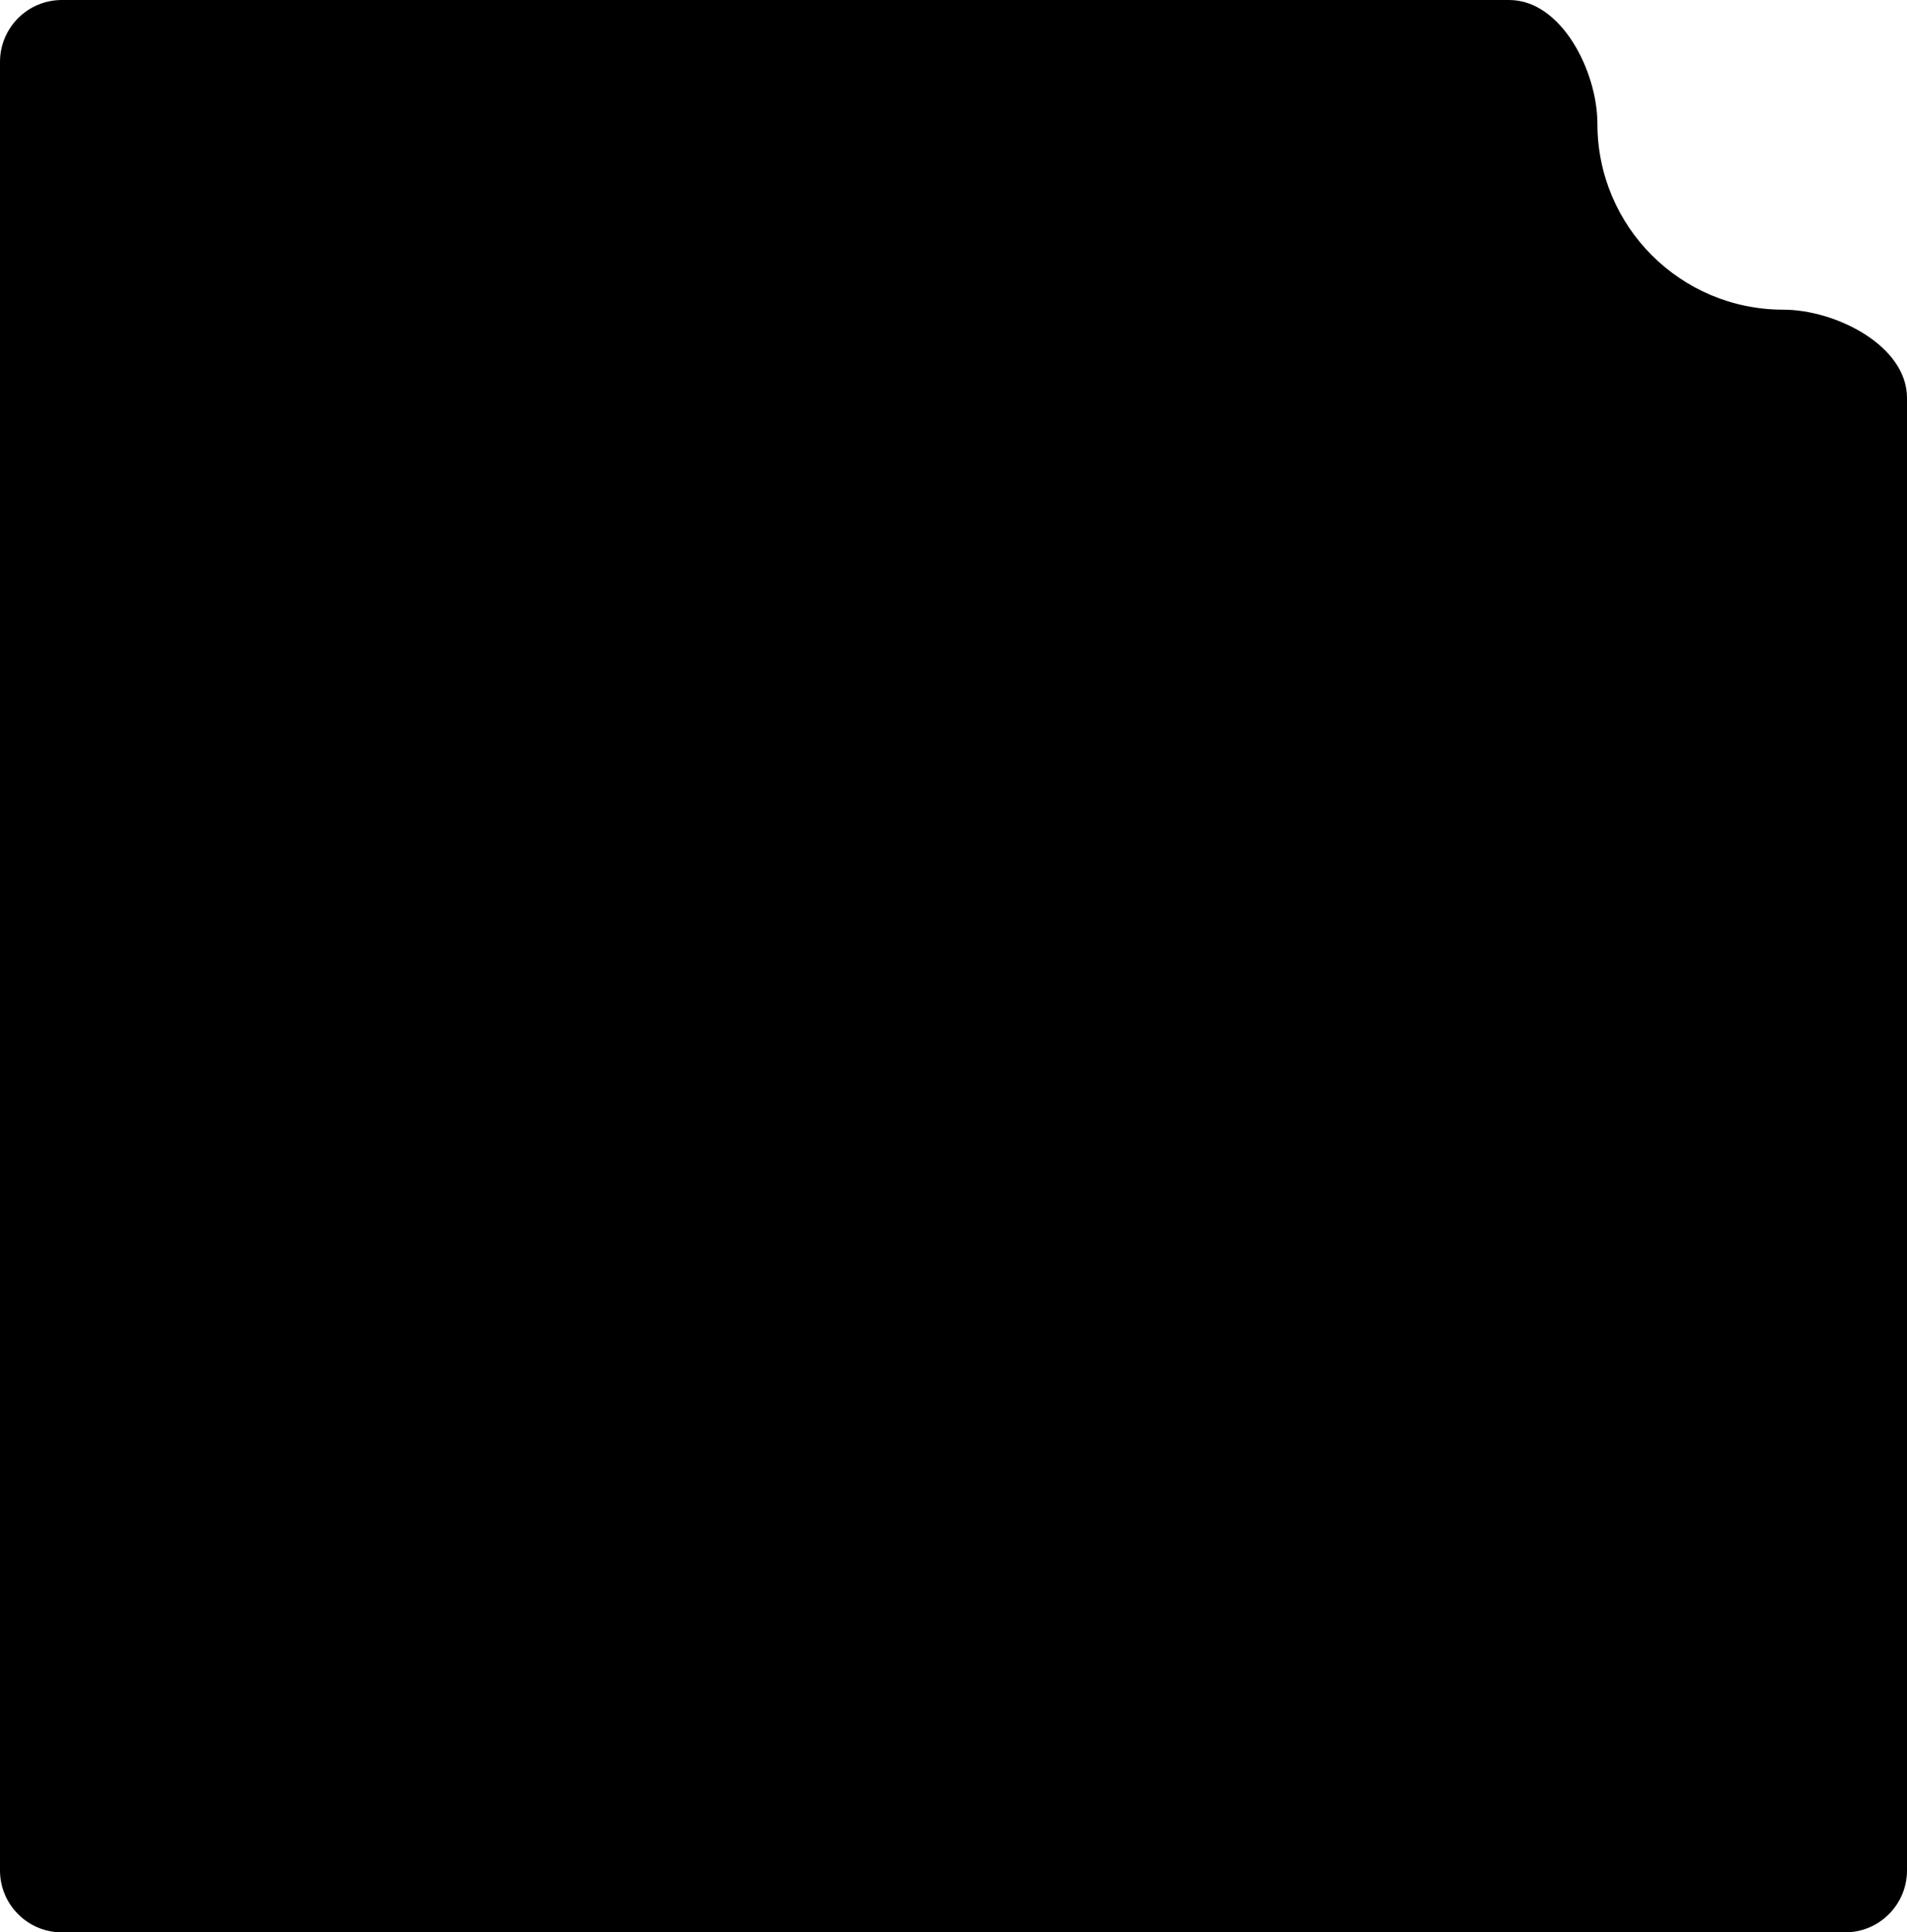 <svg width="308" height="312" viewBox="0 0 308 312" fill="none" xmlns="http://www.w3.org/2000/svg">
        <path fill-rule="evenodd" clip-rule="evenodd" d="M308 64.255C308 55.795 296.461 50 288 50C271.431 50 258 36.569 258 20C258 11.539 252.205 0 243.745 0H10C4.477 0 0 4.477 0 10V302C0 307.523 4.477 312 10 312H298C303.523 312 308 307.523 308 302V64.255Z" fill="#000000"/>
</svg>
